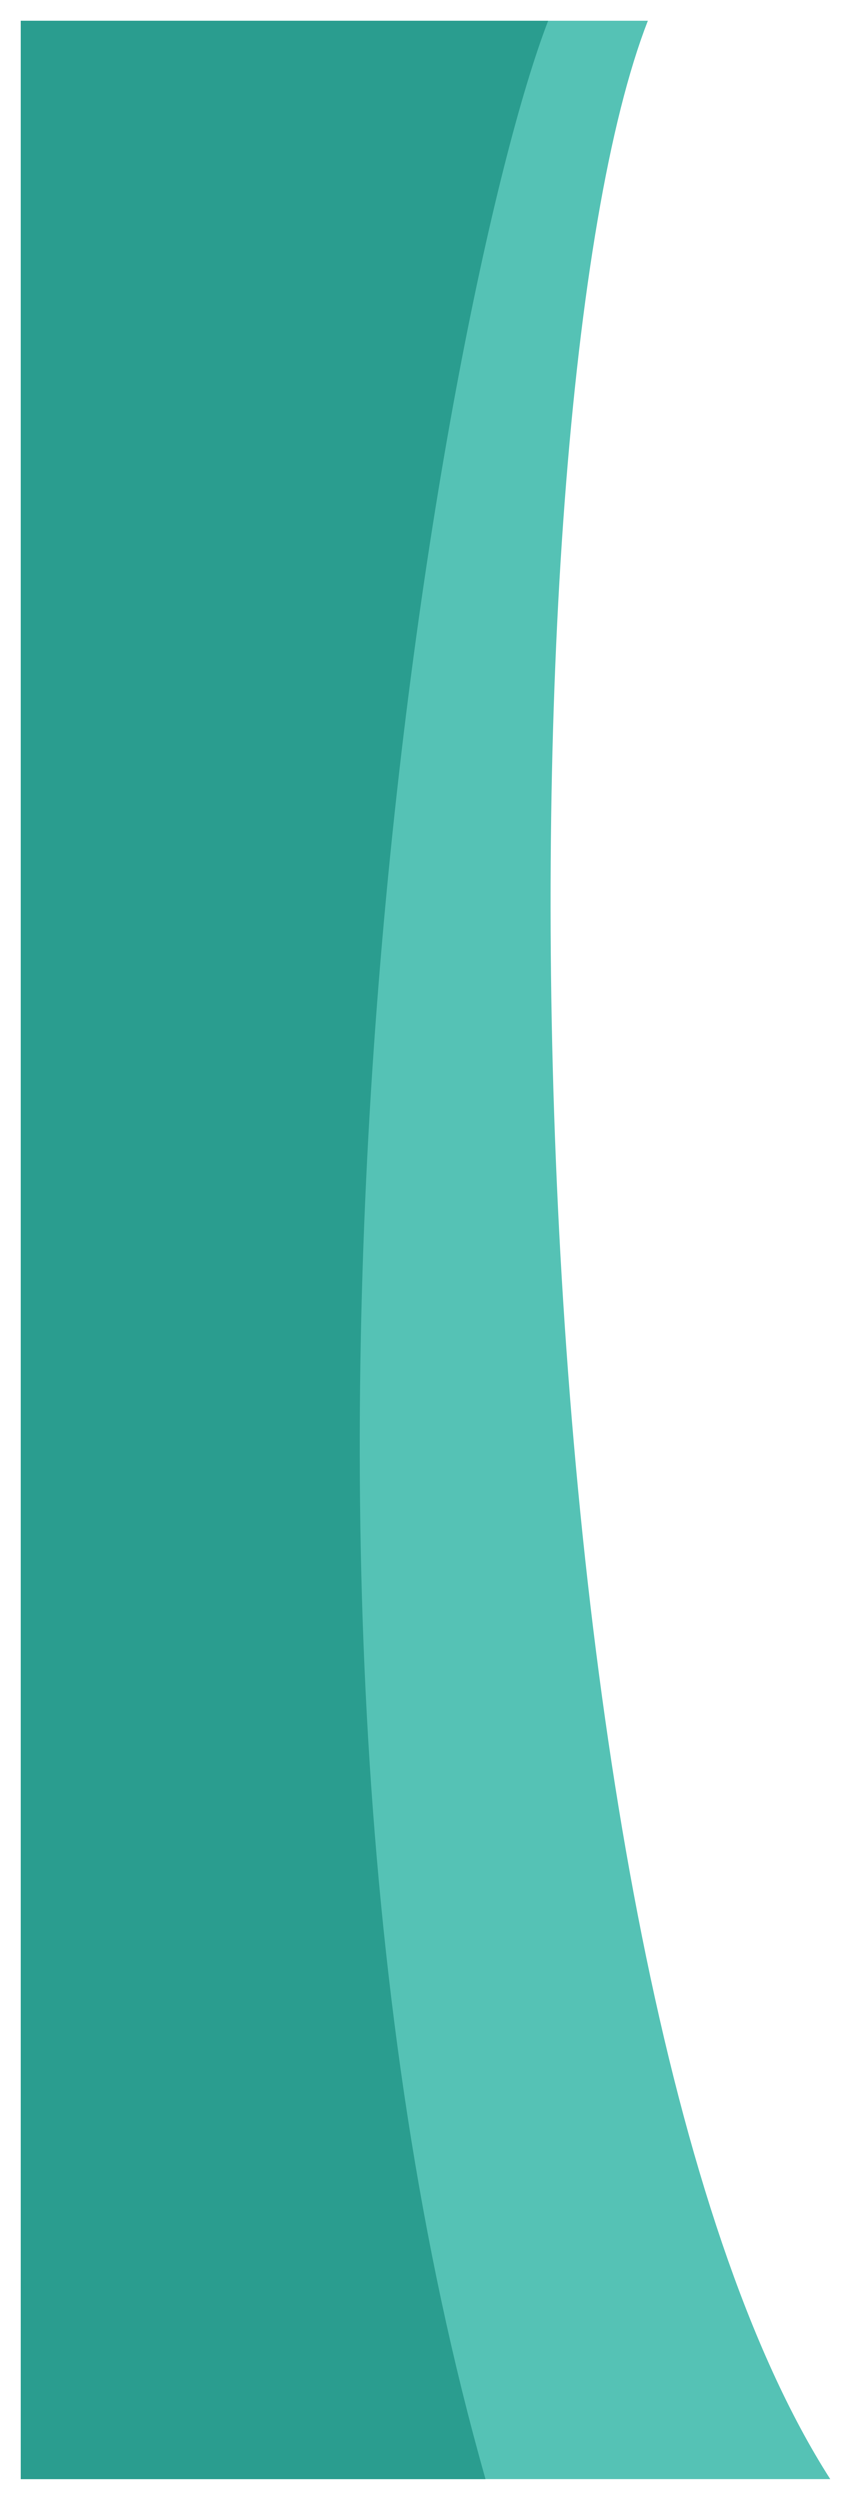 <svg xmlns="http://www.w3.org/2000/svg" xmlns:xlink="http://www.w3.org/1999/xlink" width="615.328" height="1807" viewBox="0 0 615.328 1807">
  <defs>
    <filter id="Tracé_22879" x="0" y="0" width="615.328" height="1807" filterUnits="userSpaceOnUse">
      <feOffset input="SourceAlpha"/>
      <feGaussianBlur stdDeviation="5" result="blur"/>
      <feFlood flood-color="#1a1818" flood-opacity="0.502"/>
      <feComposite operator="in" in2="blur"/>
      <feComposite in="SourceGraphic"/>
    </filter>
    <filter id="Tracé_22880" x="0" y="0" width="411.355" height="1807" filterUnits="userSpaceOnUse">
      <feOffset input="SourceAlpha"/>
      <feGaussianBlur stdDeviation="5" result="blur-2"/>
      <feFlood flood-color="#1a1818" flood-opacity="0.502"/>
      <feComposite operator="in" in2="blur-2"/>
      <feComposite in="SourceGraphic"/>
    </filter>
  </defs>
  <g id="BG" transform="translate(15 -115)">
    <g transform="matrix(1, 0, 0, 1, -15, 115)" filter="url(#Tracé_22879)">
      <path id="Tracé_22879-2" data-name="Tracé 22879" d="M1777,0C1407.665,236.582,288.861,244.419,0,131.888V585.328H1777Z" transform="translate(600.33 15) rotate(90)" fill="#55c2b5"/>
    </g>
    <g transform="matrix(1, 0, 0, 1, -15, 115)" filter="url(#Tracé_22880)">
      <path id="Tracé_22880-2" data-name="Tracé 22880" d="M1777,45.3C1101.023,237.309,201,77.5,0,0V381.355H1777Z" transform="translate(396.36 15) rotate(90)" fill="#2a9d8f"/>
    </g>
  </g>
</svg>
